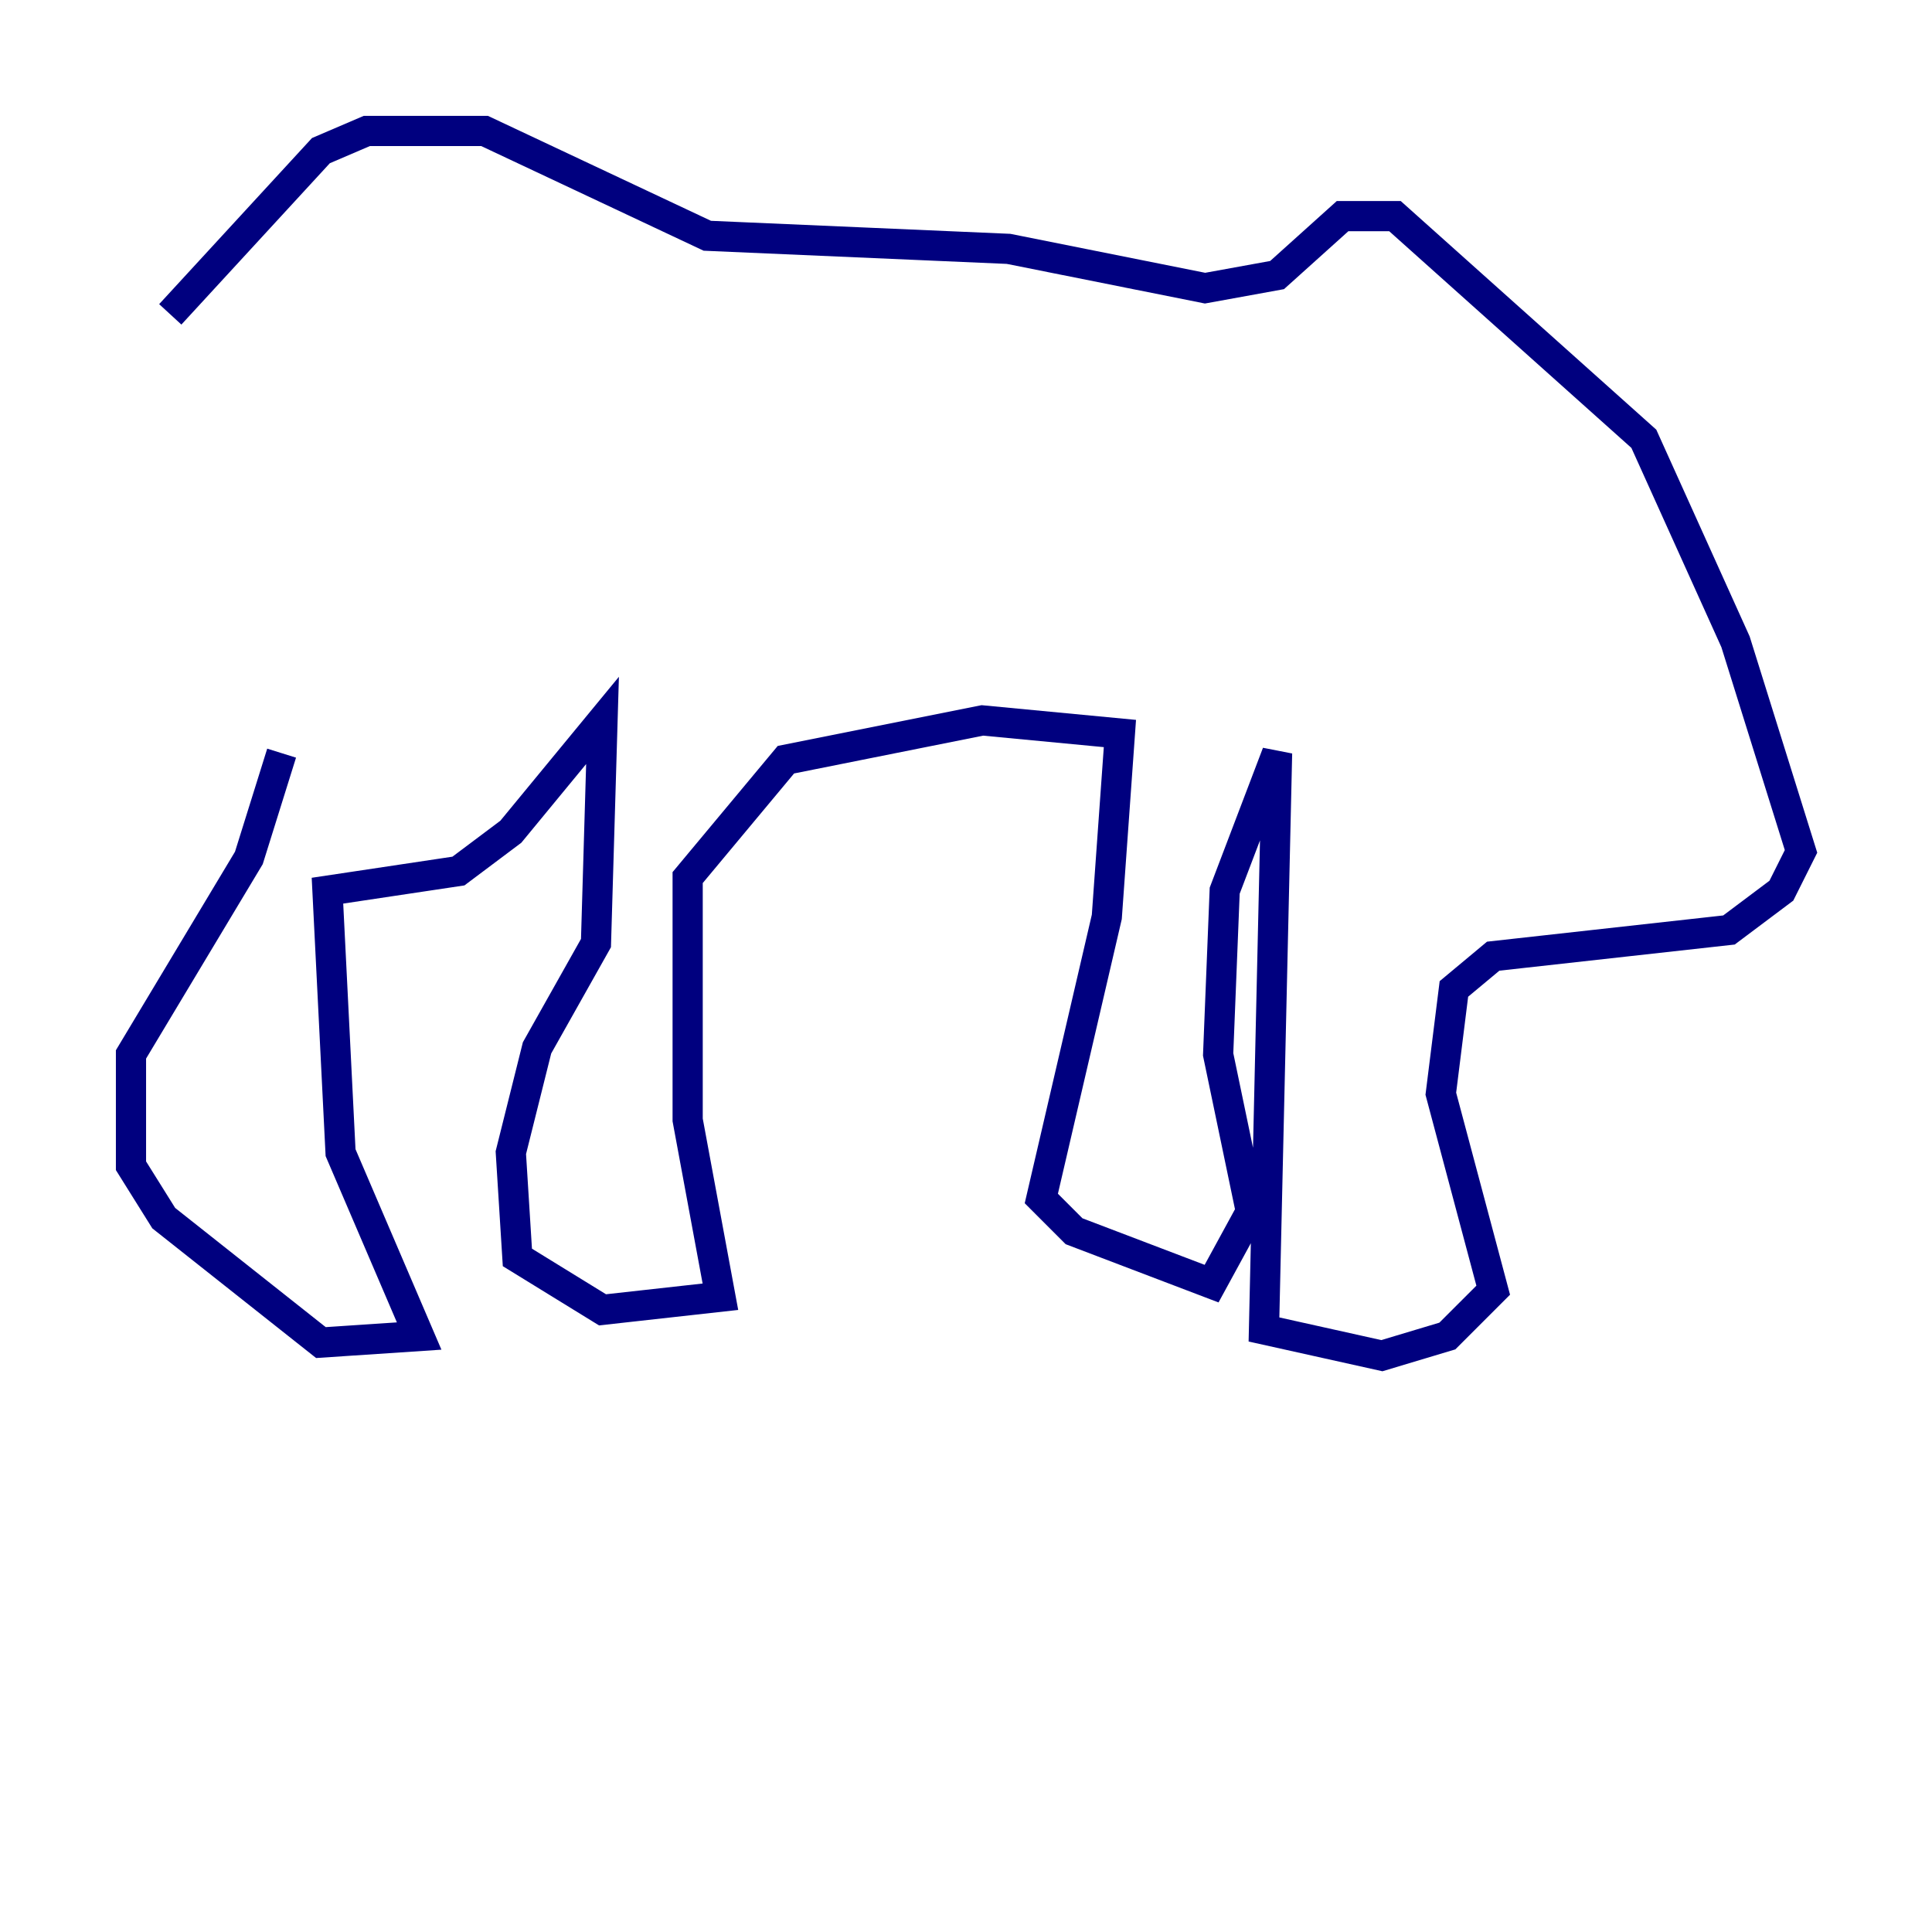 <?xml version="1.0" encoding="utf-8" ?>
<svg baseProfile="tiny" height="128" version="1.2" viewBox="0,0,128,128" width="128" xmlns="http://www.w3.org/2000/svg" xmlns:ev="http://www.w3.org/2001/xml-events" xmlns:xlink="http://www.w3.org/1999/xlink"><defs /><polyline fill="none" points="11.281,20.827 21.261,9.98 24.298,8.678 32.108,8.678 46.861,15.62 66.82,16.488 79.837,19.091 84.61,18.224 88.949,14.319 92.42,14.319 108.909,29.071 114.983,42.522 119.322,56.407 118.02,59.01 114.549,61.614 98.929,63.349 96.325,65.519 95.458,72.461 98.929,85.478 95.891,88.515 91.552,89.817 83.742,88.081 84.61,49.898 81.139,59.01 80.705,69.858 82.875,80.271 80.271,85.044 71.159,81.573 68.99,79.403 73.329,60.746 74.197,48.597 65.085,47.729 52.068,50.332 45.559,58.142 45.559,74.197 47.729,85.912 39.919,86.78 34.278,83.308 33.844,76.366 35.58,69.424 39.485,62.481 39.919,47.729 33.844,55.105 30.373,57.709 21.695,59.01 22.563,76.366 27.77,88.515 21.261,88.949 10.848,80.705 8.678,77.234 8.678,69.858 16.488,56.841 18.658,49.898" stroke="#00007f" stroke-width="2" /></svg>